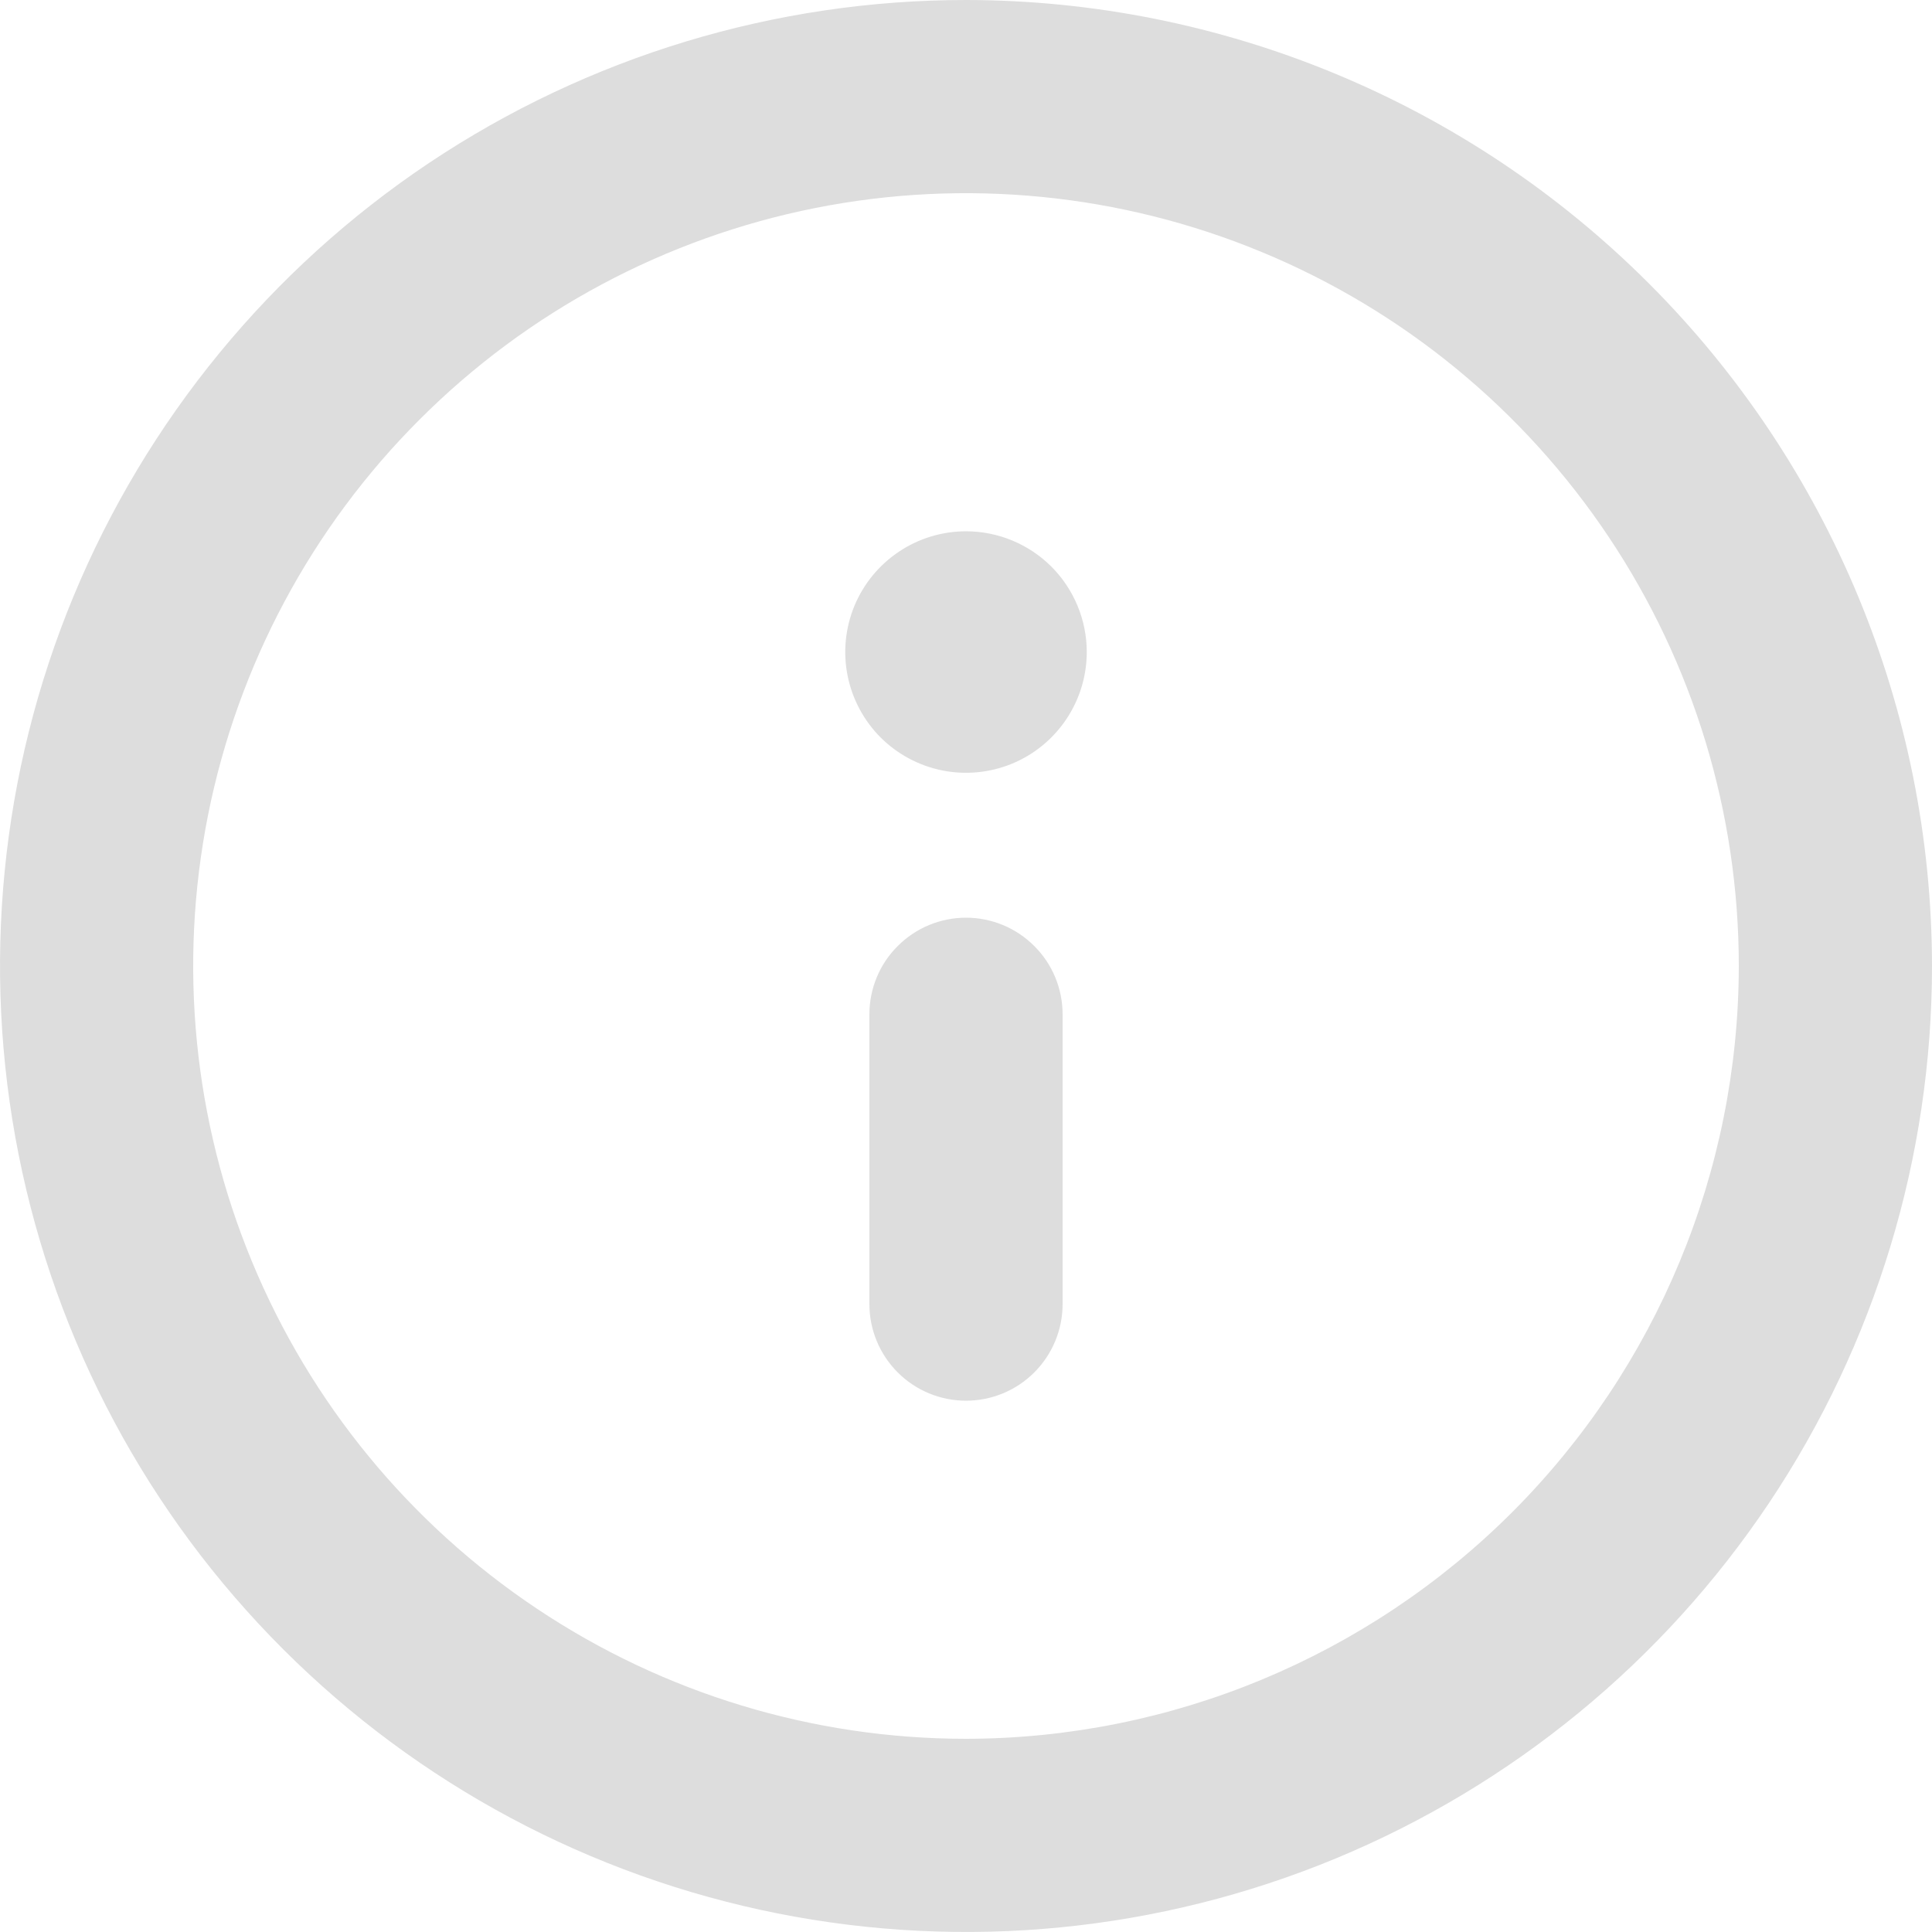 <svg width="24" height="24" viewBox="0 0 24 24" fill="none" xmlns="http://www.w3.org/2000/svg">
<path d="M12 0C9.627 0 7.307 0.704 5.333 2.022C3.36 3.341 1.822 5.215 0.913 7.408C0.005 9.601 -0.232 12.013 0.231 14.341C0.694 16.669 1.836 18.807 3.515 20.485C5.193 22.163 7.331 23.306 9.659 23.769C11.987 24.232 14.399 23.995 16.592 23.087C18.785 22.178 20.659 20.64 21.978 18.667C23.296 16.694 24 14.373 24 12C23.997 8.818 22.731 5.768 20.481 3.519C18.232 1.269 15.181 0.003 12 0ZM12 21.6C10.101 21.6 8.245 21.037 6.667 19.982C5.088 18.927 3.857 17.428 3.131 15.674C2.404 13.92 2.214 11.989 2.584 10.127C2.955 8.265 3.869 6.554 5.212 5.212C6.554 3.869 8.265 2.955 10.127 2.584C11.989 2.214 13.92 2.404 15.674 3.131C17.428 3.857 18.927 5.088 19.982 6.667C21.037 8.245 21.6 10.101 21.6 12C21.597 14.545 20.584 16.985 18.785 18.785C16.985 20.584 14.545 21.597 12 21.6ZM12 11.4C11.682 11.4 11.377 11.526 11.152 11.752C10.926 11.976 10.8 12.282 10.8 12.6V16.2C10.8 16.518 10.926 16.823 11.152 17.049C11.377 17.274 11.682 17.4 12 17.4C12.318 17.4 12.623 17.274 12.848 17.049C13.074 16.823 13.2 16.518 13.2 16.2V12.6C13.2 12.282 13.074 11.976 12.848 11.752C12.623 11.526 12.318 11.4 12 11.4ZM12 6.6C11.703 6.6 11.413 6.688 11.167 6.853C10.92 7.018 10.728 7.252 10.614 7.526C10.501 7.8 10.471 8.102 10.529 8.393C10.587 8.684 10.73 8.951 10.939 9.161C11.149 9.37 11.416 9.513 11.707 9.571C11.998 9.629 12.3 9.599 12.574 9.486C12.848 9.372 13.082 9.18 13.247 8.933C13.412 8.687 13.5 8.397 13.5 8.1C13.5 7.702 13.342 7.321 13.061 7.039C12.779 6.758 12.398 6.6 12 6.6Z" fill="#DDDDDD"/>
</svg>
